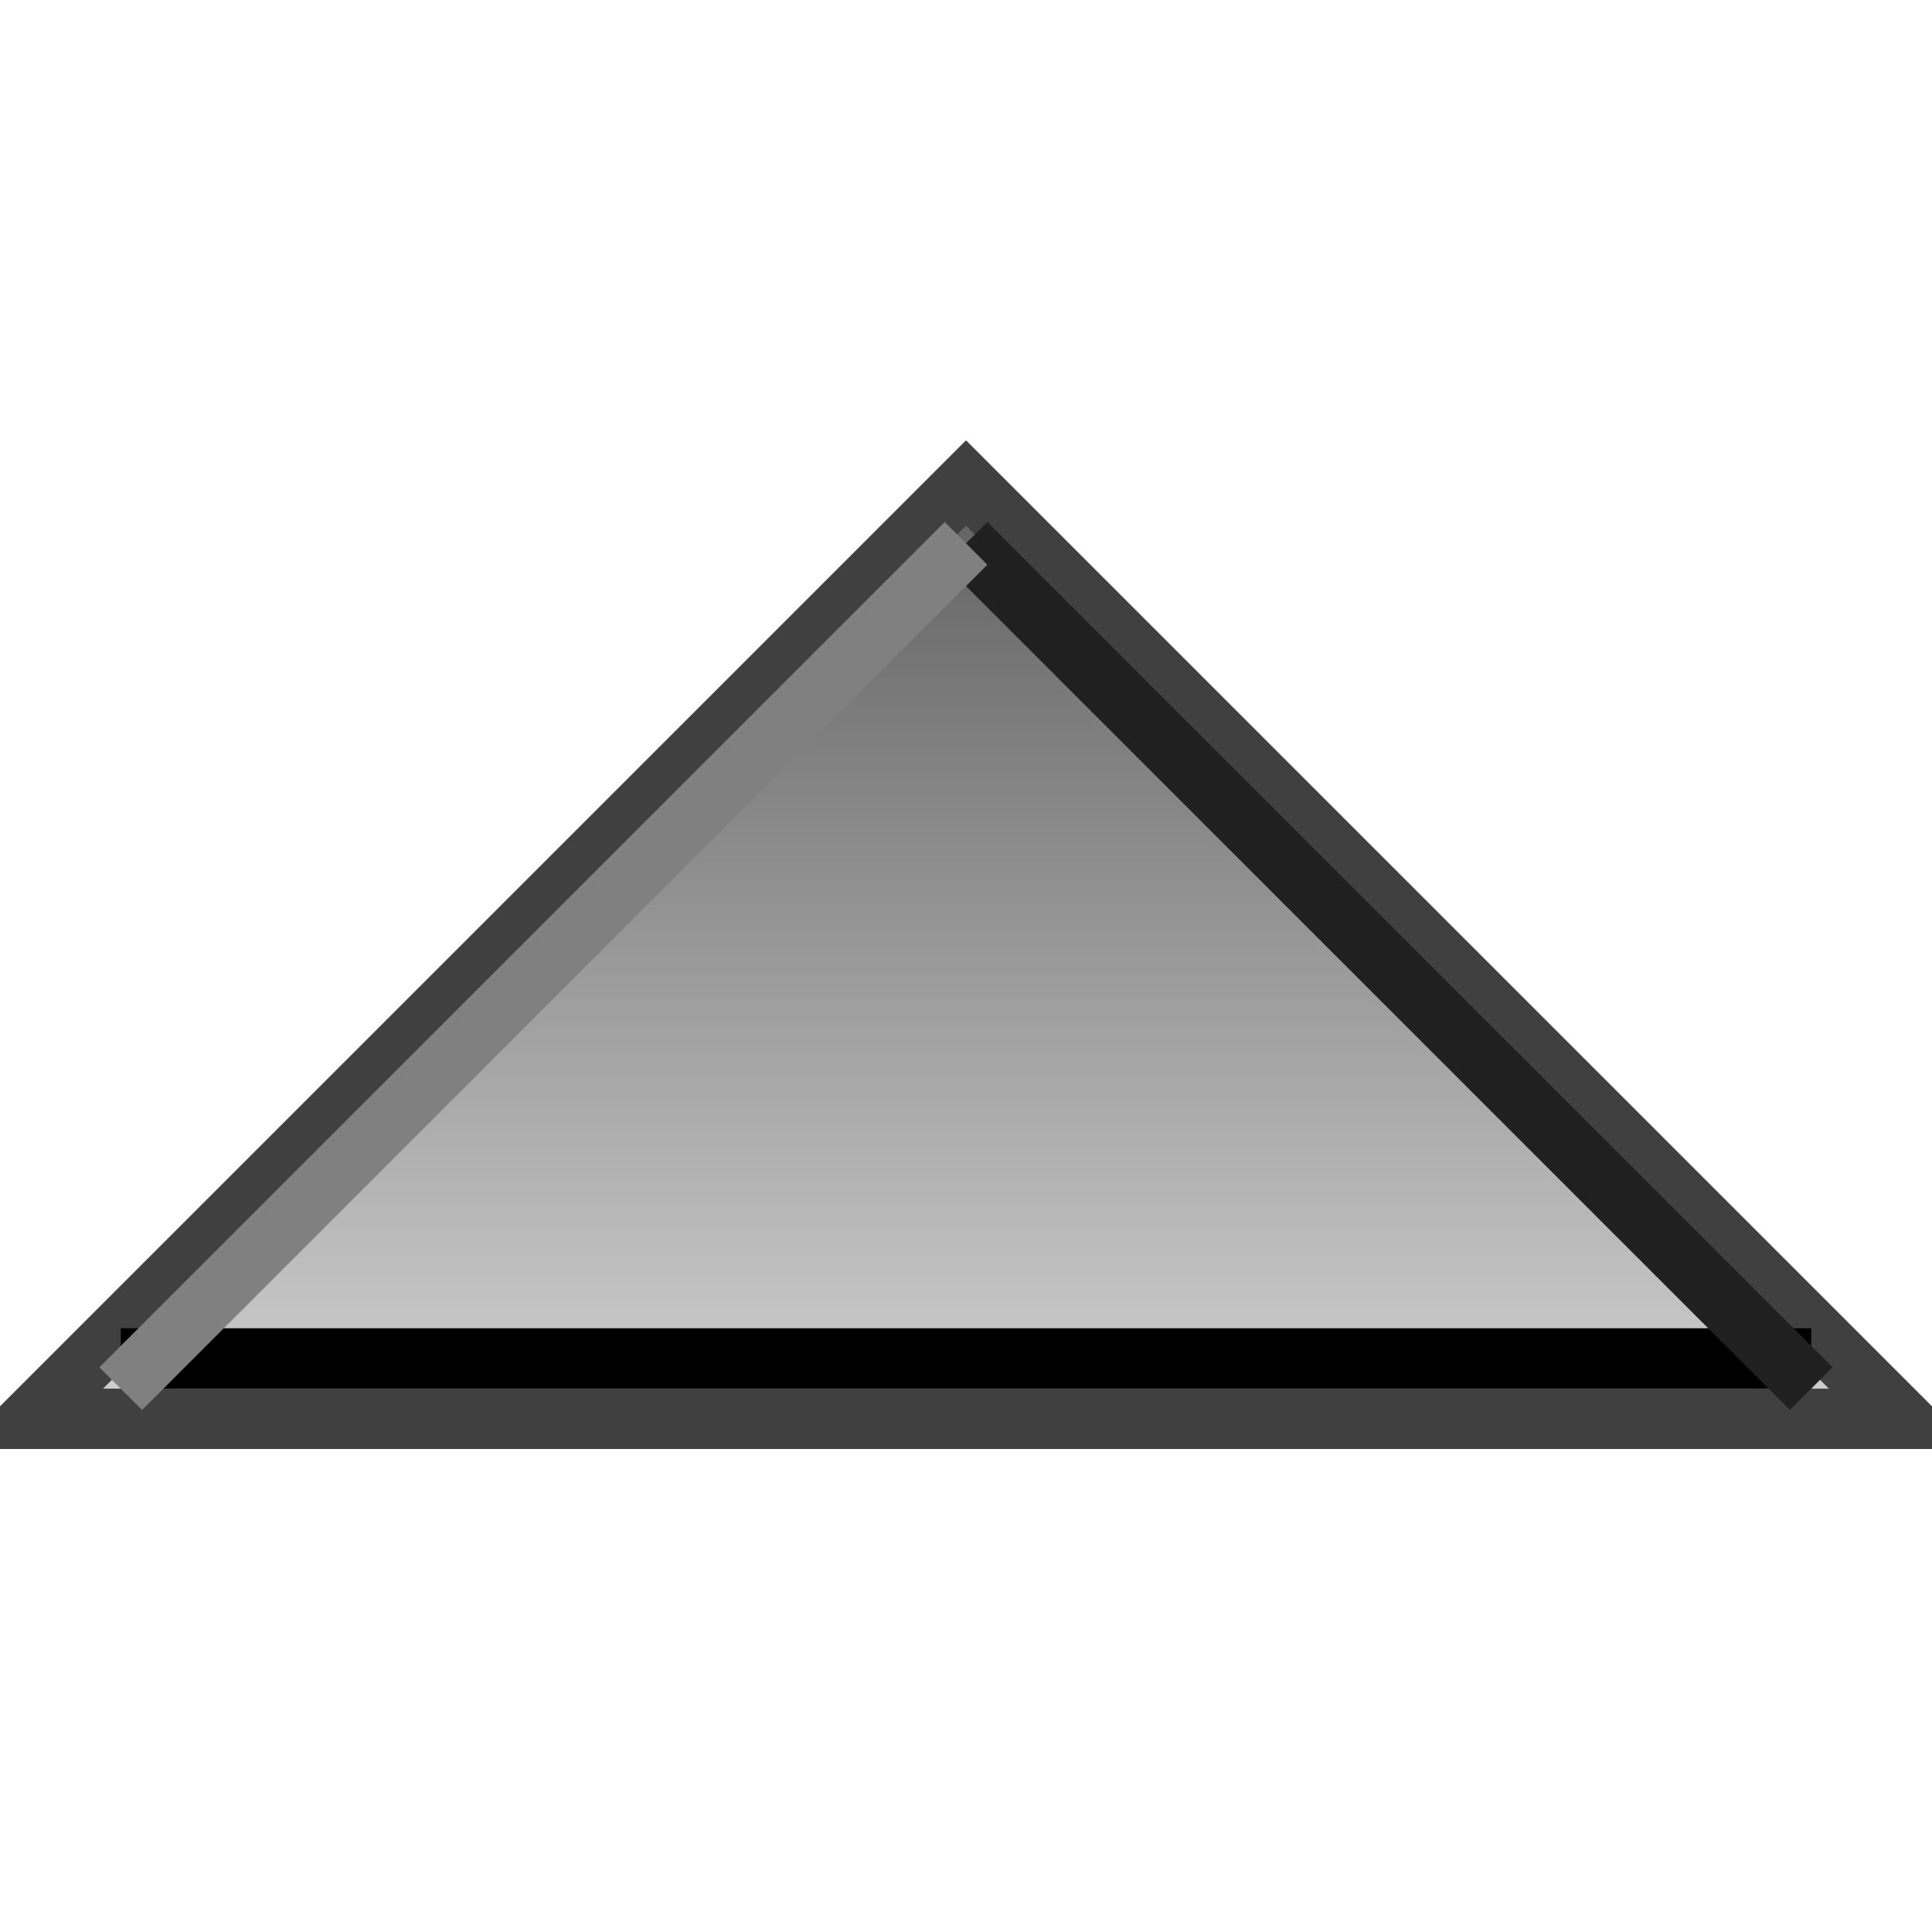 <!-- made WITHOUT inkscape because it fucking sucks -->
<!-- made in notepad++ and firefox -->
<svg width="32" height="32" xmlns="http://www.w3.org/2000/svg">
	<defs>
		<linearGradient id="bg-grad" x1="0" x2="0" y1="0" y2="100%">
			<stop offset="0" stop-color="#606060"/>
			<stop offset="100%" stop-color="#d0d0d0"/>
		</linearGradient>
	</defs>
	<path d="M 0.5 23.5 L 31.5 23.5 L 16 8 Z" fill="url(#bg-grad)" stroke="#404040" stroke-width="1"/>
  <!-- bottom -->
  <line x1="2" x2="30" y1="22.5" y2="22.5" stroke="black" stroke-width="1"/>
  <!-- top right -->
  <line x1="30" x2="16" y1="23" y2="9" stroke="#202020" stroke-width="1"/>
  <!-- top left -->
  <line x1="2" x2="16" y1="23" y2="9" stroke="#808080" stroke-width="1"/>
</svg>